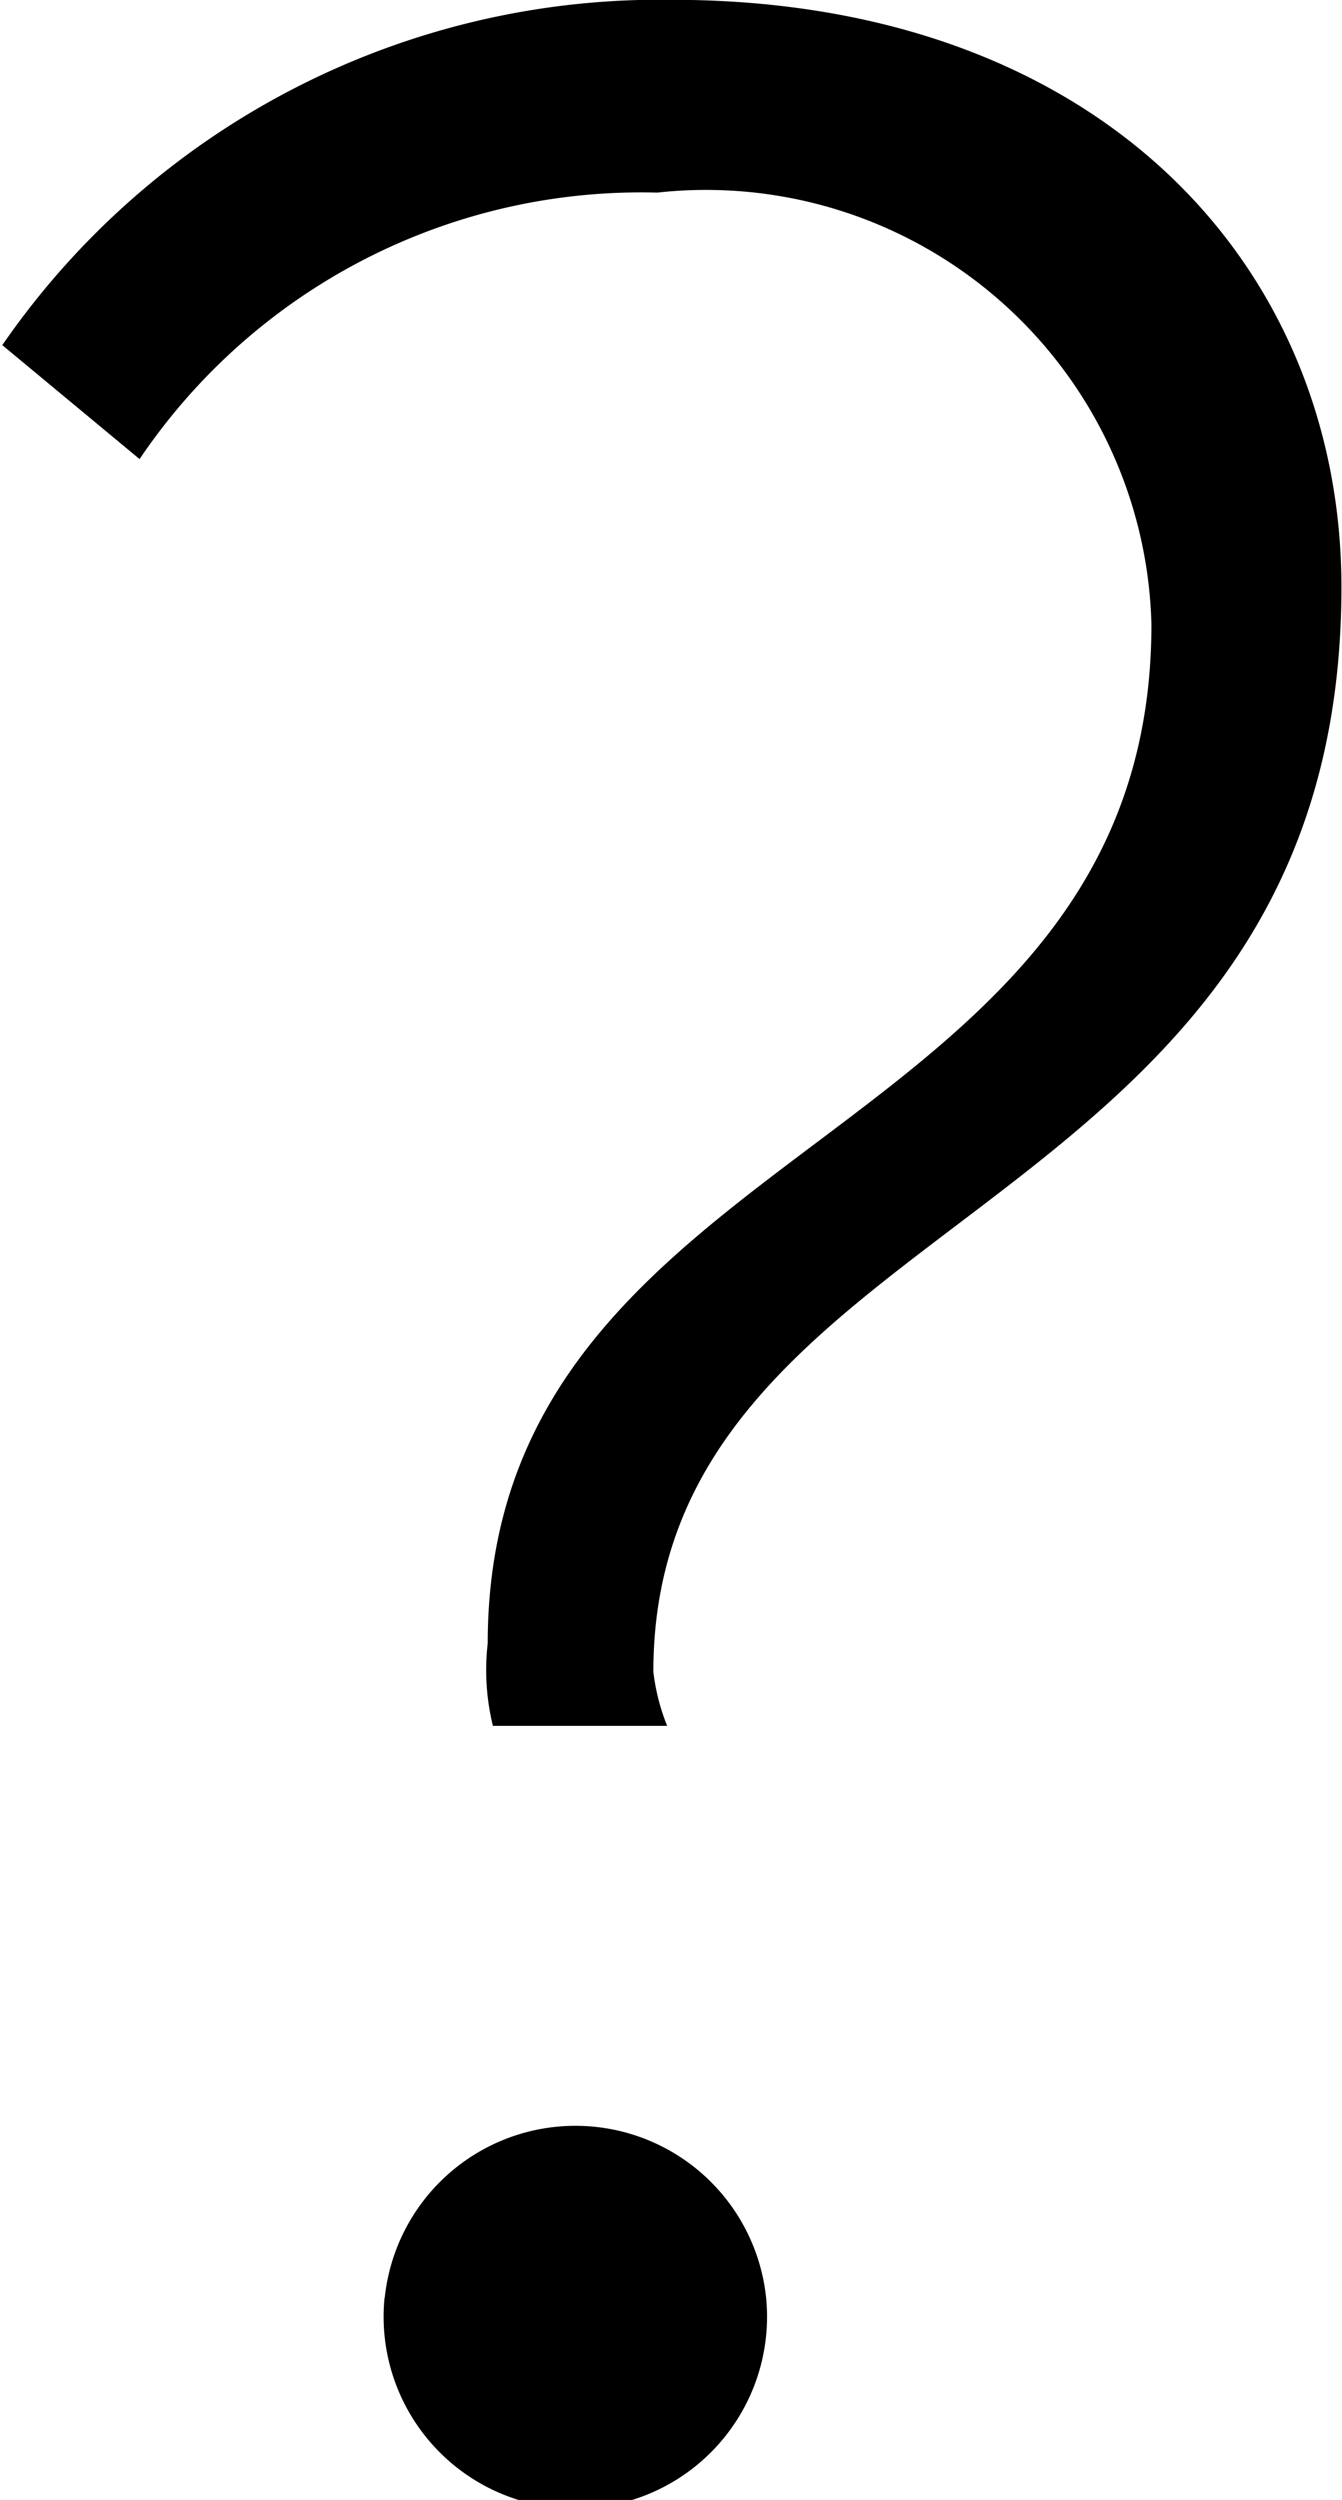<svg width="7" height="13.031" viewBox="0 0 7 13.031">
	<path id="_copy" data-name="? copy" class="cls-1" d="M701.006,188.223c0,2.755-3.462,2.647-3.462,5.312a1.223,1.223,0,0,0,.027.43l0.909,0a1.088,1.088,0,0,1-.072-0.282c0-2.449,3.589-2.305,3.589-5.654,0-1.656-1.244-3.061-3.494-3.061a4.167,4.167,0,0,0-3.491,1.8l0.716,0.594a3.156,3.156,0,0,1,2.7-1.389A2.324,2.324,0,0,1,701.006,188.223Zm-4,8.722a1,1,0,1,0,1.99,0A1,1,0,0,0,697.007,196.945Z" transform="translate(-695 -184.969)"/>
</svg>